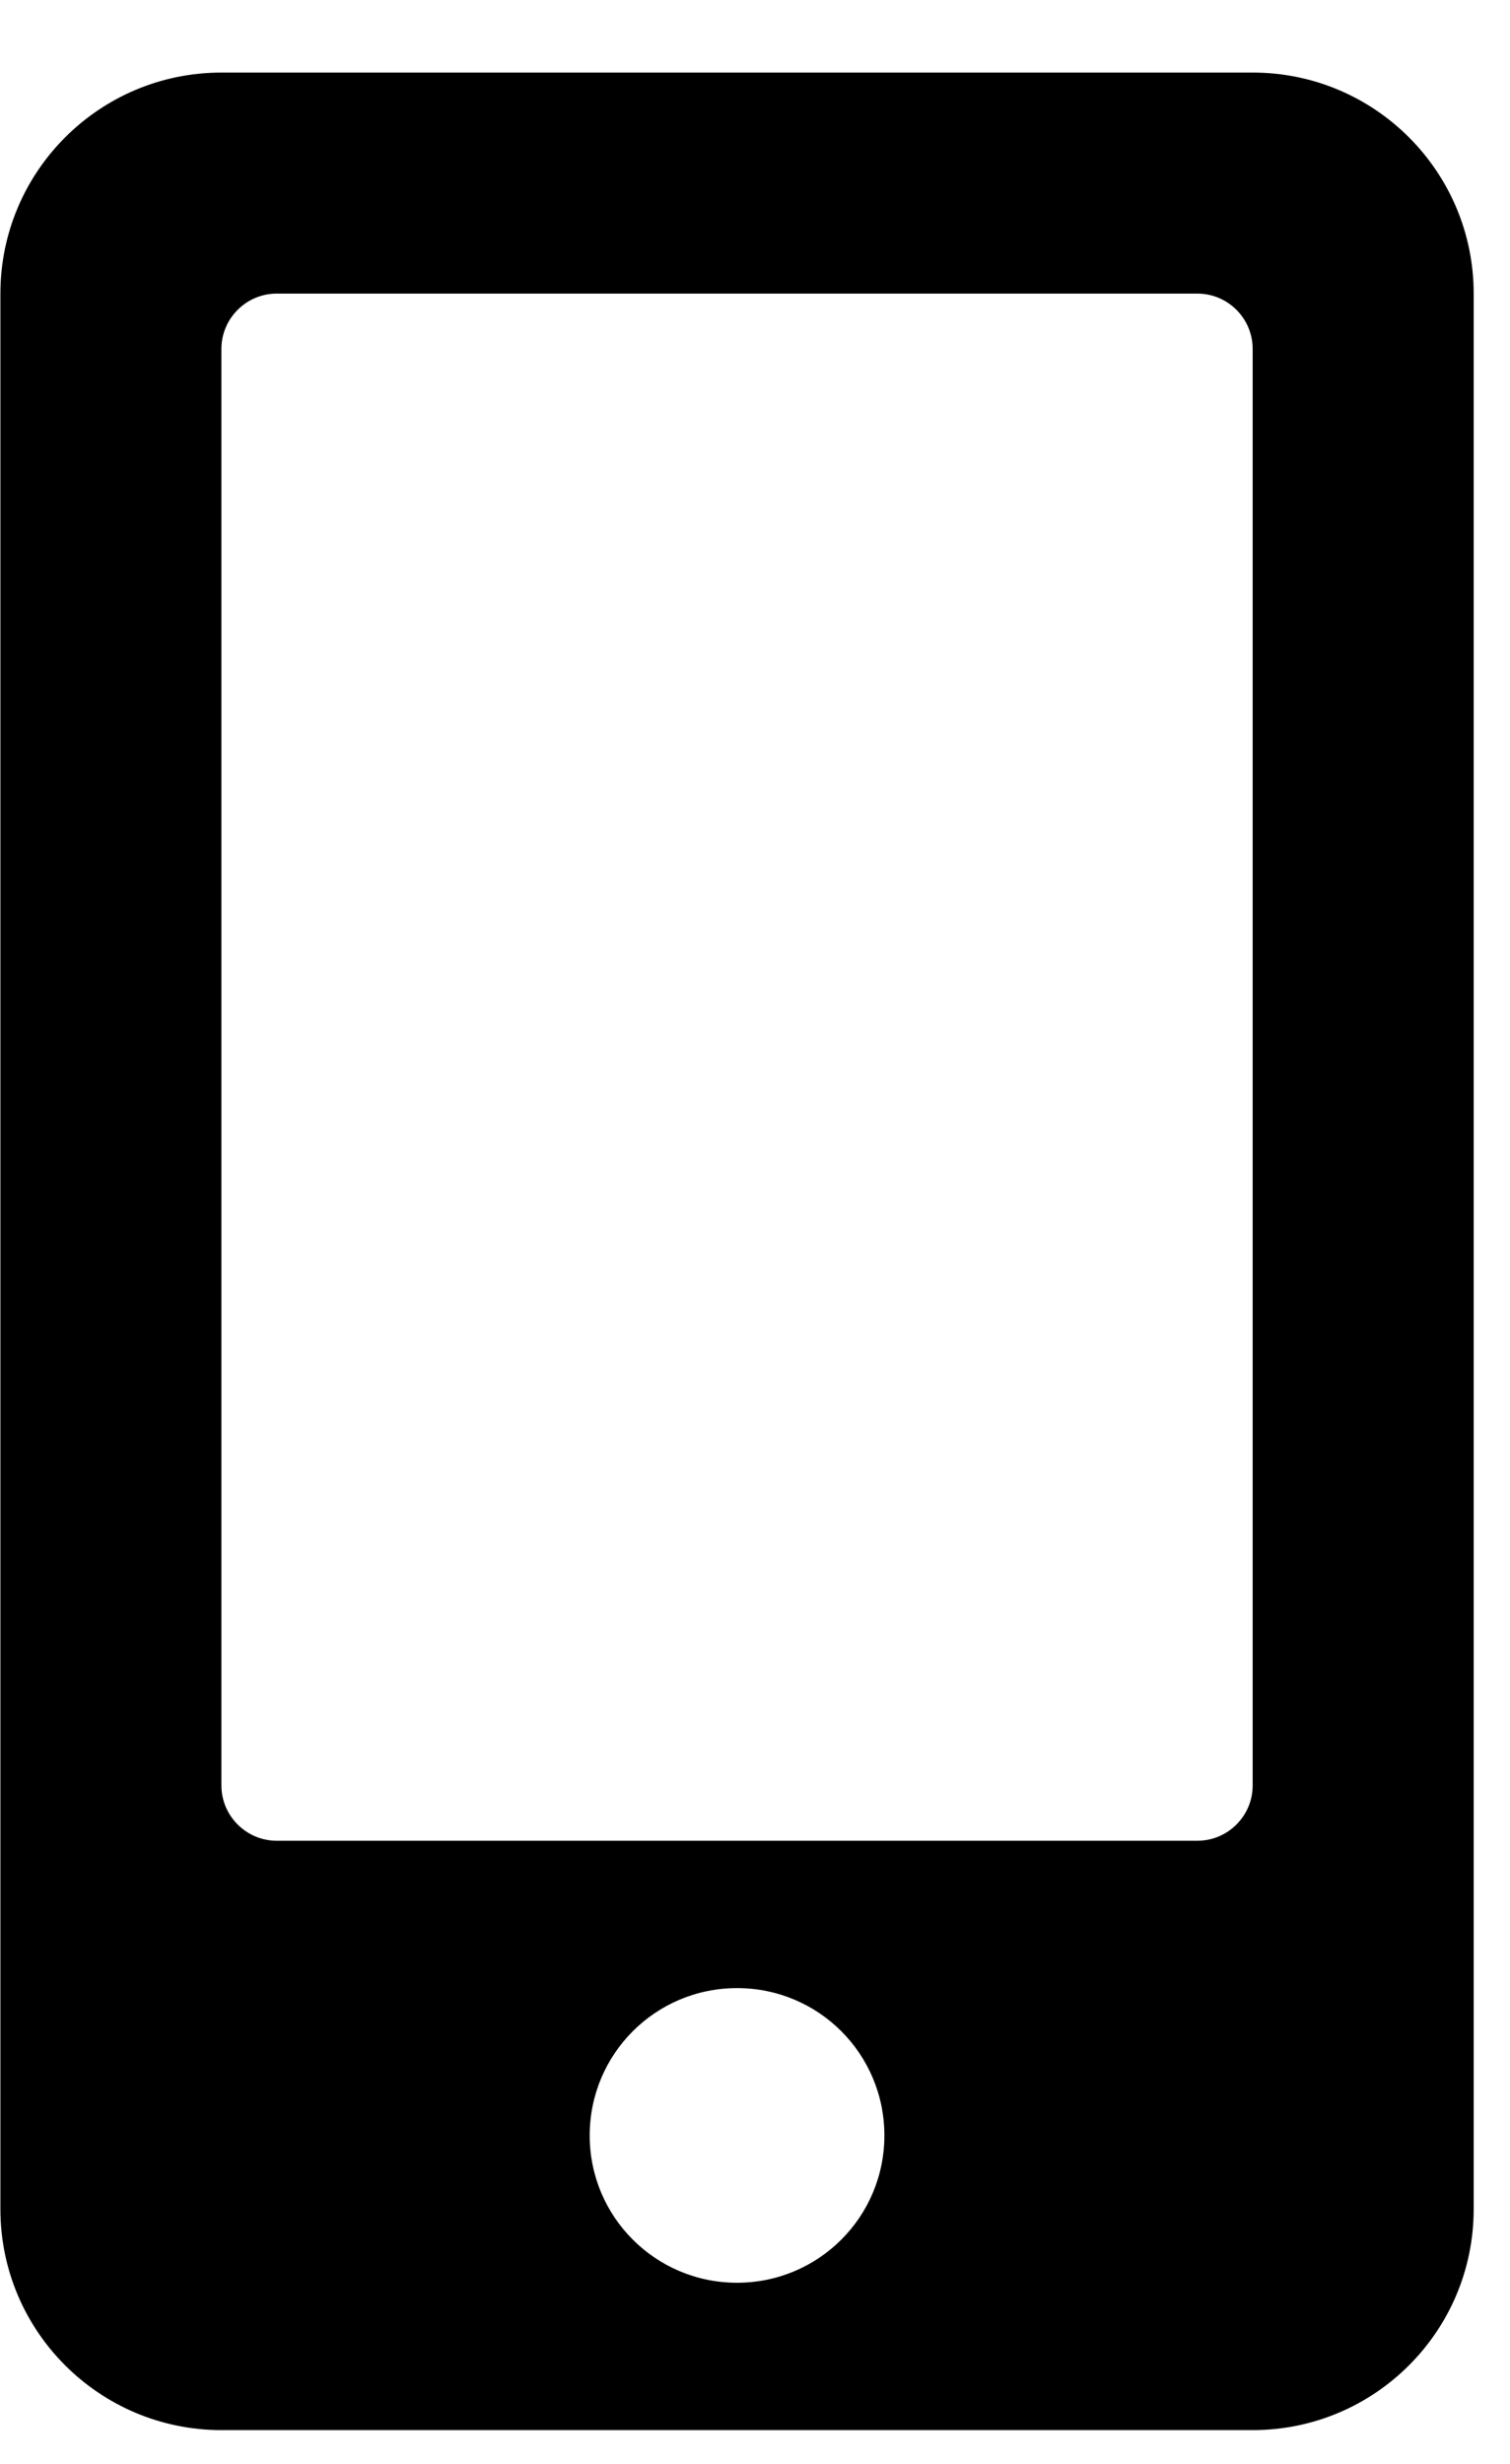 <svg width="19" height="31" viewBox="0 0 19 31" fill="none" xmlns="http://www.w3.org/2000/svg">
<g clip-path="url(#clip0_201_4809)">
<path d="M15.762 0.913H2.786C1.251 0.913 0.005 2.159 0.005 3.694V27.794C0.005 29.329 1.251 30.574 2.786 30.574H15.762C17.298 30.574 18.543 29.329 18.543 27.794V3.694C18.543 2.159 17.298 0.913 15.762 0.913ZM9.274 28.72C8.249 28.72 7.42 27.892 7.42 26.867C7.42 25.841 8.249 25.013 9.274 25.013C10.3 25.013 11.128 25.841 11.128 26.867C11.128 27.892 10.3 28.72 9.274 28.72ZM15.762 22.464C15.762 22.846 15.45 23.159 15.067 23.159H3.481C3.099 23.159 2.786 22.846 2.786 22.464V4.389C2.786 4.007 3.099 3.694 3.481 3.694H15.067C15.45 3.694 15.762 4.007 15.762 4.389V22.464Z" fill="black"/>
</g>
<defs>
<clipPath id="clip0_201_4809">
<rect width="18.538" height="29.661" fill="white" transform="translate(0.006 0.913)"/>
</clipPath>
</defs>
</svg>
